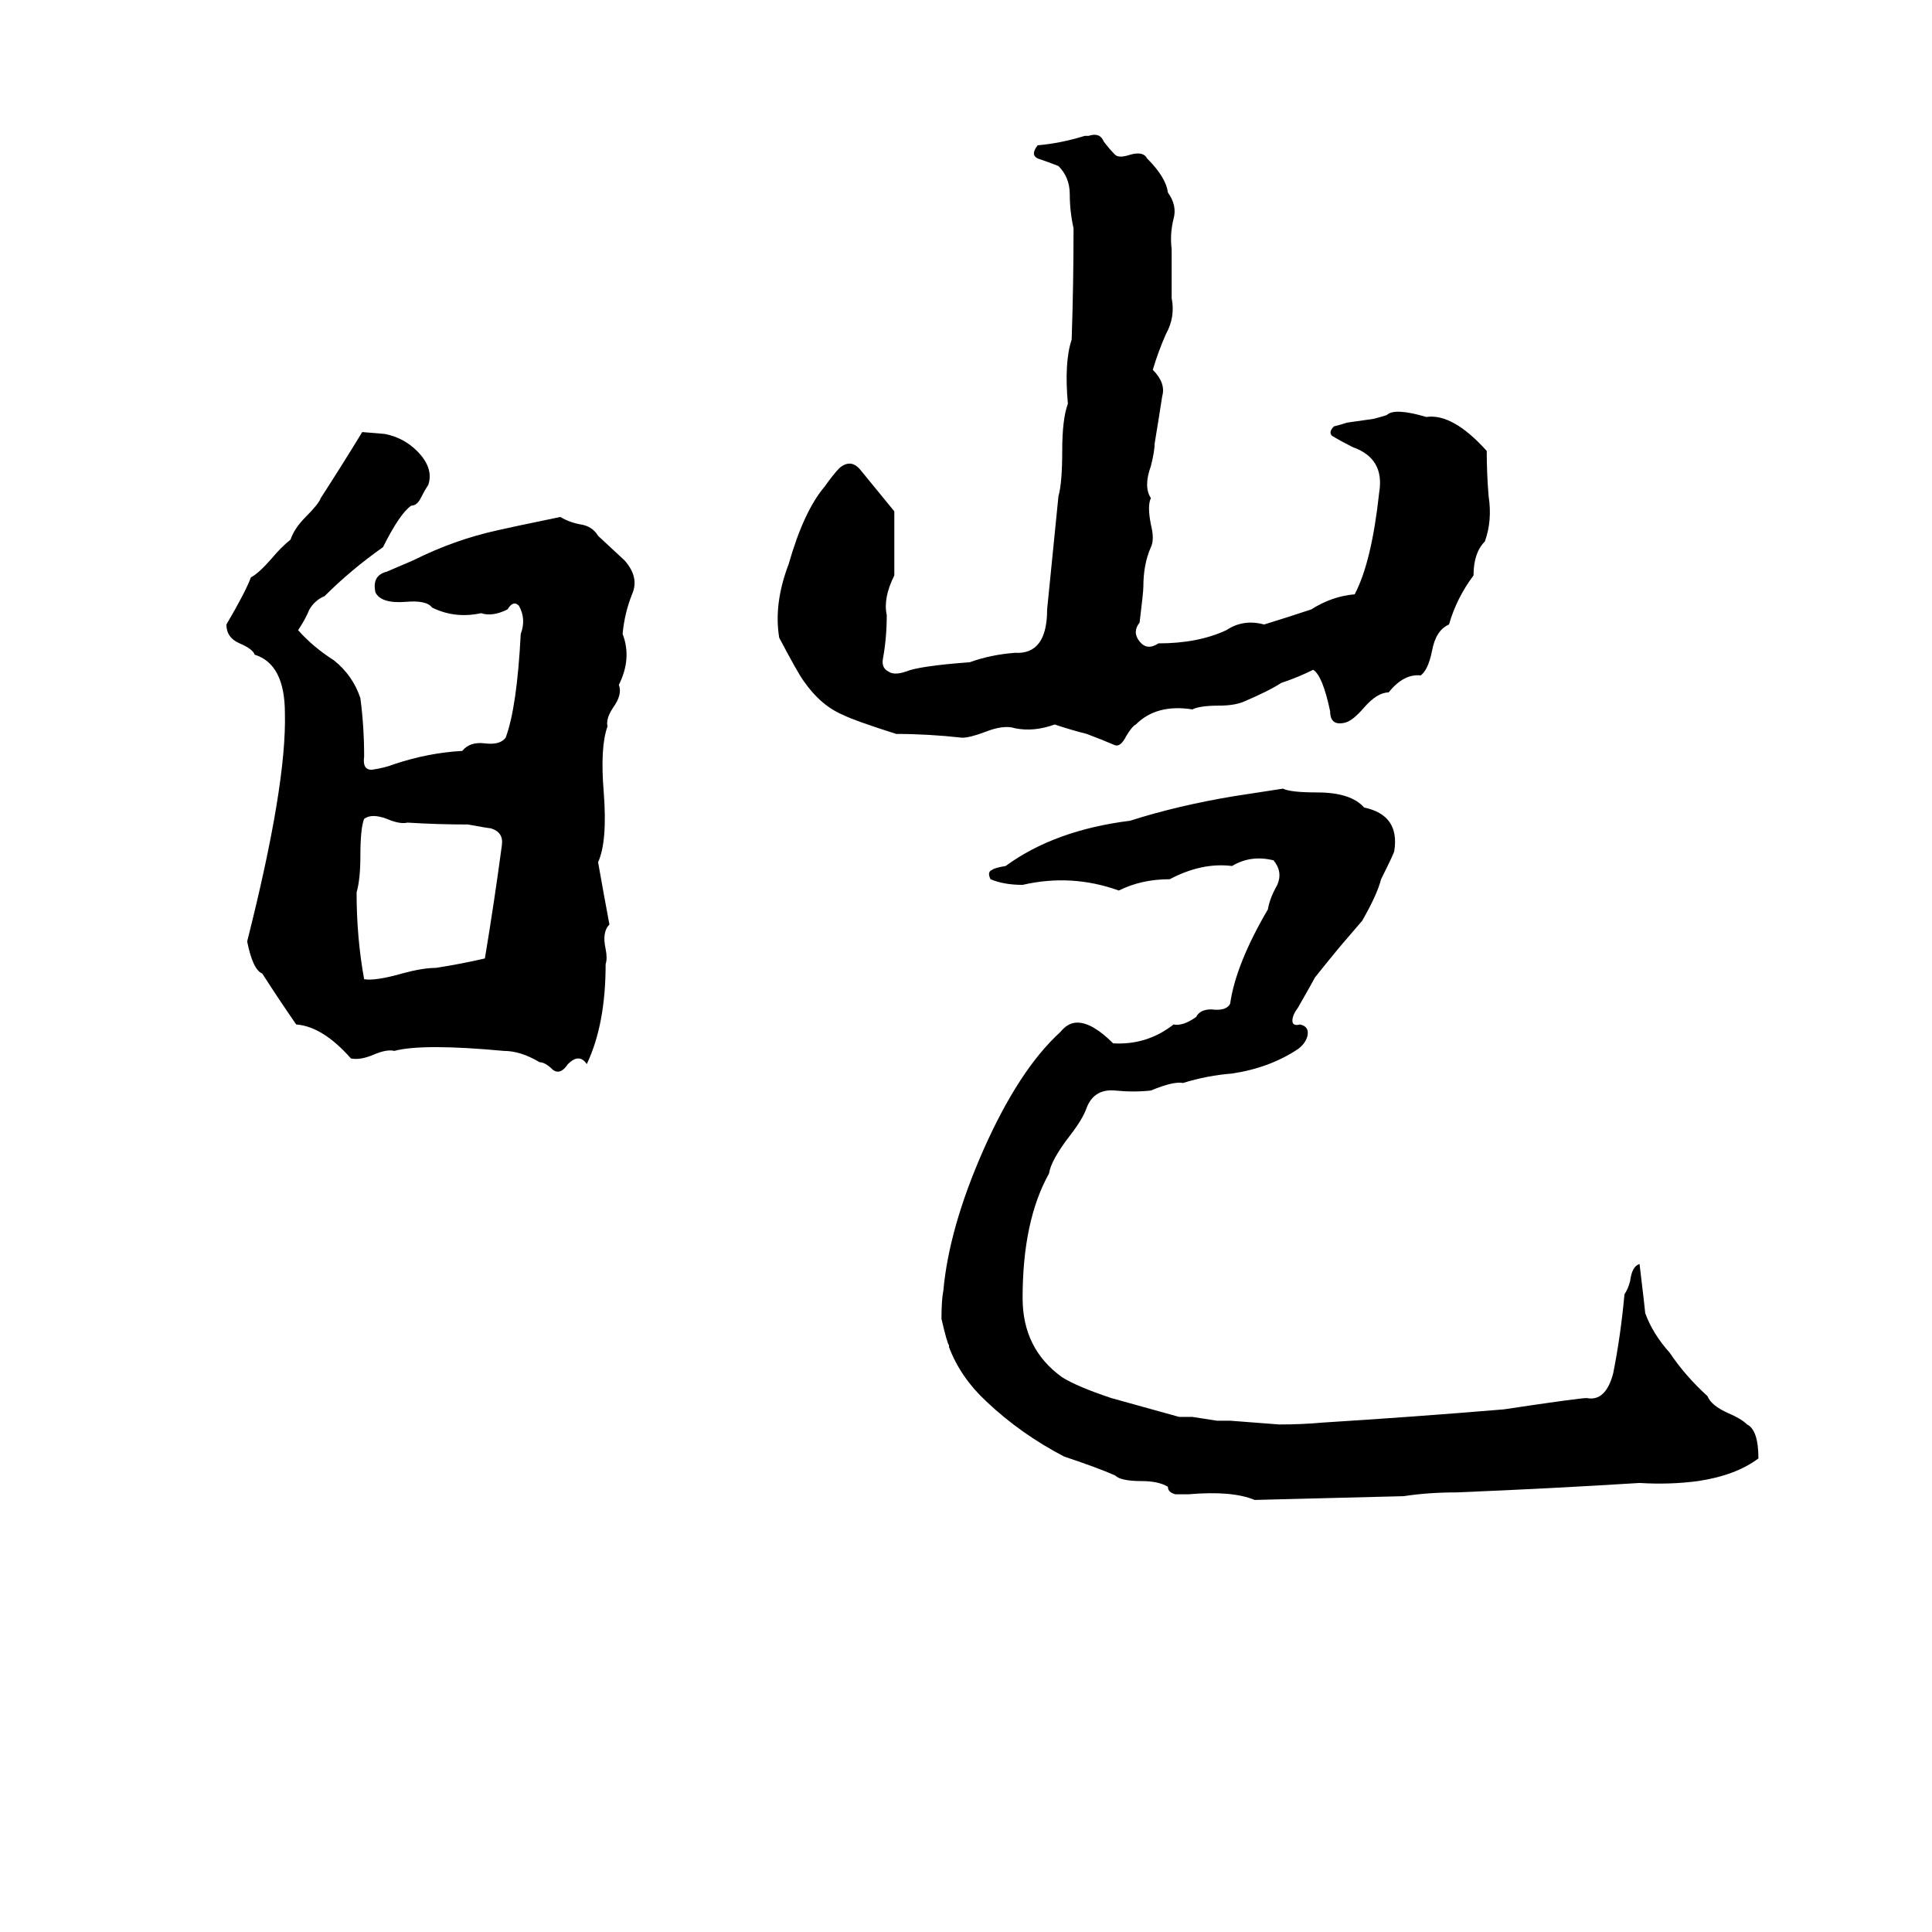 <svg xmlns="http://www.w3.org/2000/svg" viewBox="0 -800 1024 1024">
	<path fill="#000000" d="M575 -728H577Q583 -730 585 -725Q588 -721 591 -718Q593 -716 599 -718Q606 -720 608 -716Q618 -706 619 -698Q624 -691 622 -684Q620 -676 621 -668Q621 -655 621 -642Q623 -632 618 -623Q614 -614 611 -604Q618 -597 616 -590Q614 -577 612 -565Q612 -561 610 -553Q606 -542 610 -536Q608 -532 610 -522Q612 -514 610 -510Q606 -501 606 -489Q606 -486 604 -470Q600 -465 604 -460Q608 -455 614 -459Q635 -459 650 -466Q659 -472 670 -469Q683 -473 695 -477Q706 -484 718 -485Q727 -502 731 -539Q734 -557 717 -563Q711 -566 706 -569Q704 -571 707 -574Q711 -575 714 -576L728 -578Q732 -579 735 -580Q739 -584 756 -579Q770 -581 788 -561Q788 -549 789 -537Q791 -524 787 -513Q781 -507 781 -495Q772 -483 768 -469Q761 -466 759 -455Q757 -445 753 -442Q744 -443 736 -433Q730 -433 723 -425Q717 -418 713 -417Q705 -415 705 -423Q701 -442 696 -445Q688 -441 679 -438Q673 -434 659 -428Q654 -426 646 -426Q636 -426 632 -424Q613 -427 602 -416Q600 -415 597 -410Q594 -404 591 -405Q584 -408 576 -411Q568 -413 559 -416Q548 -412 538 -414Q532 -416 522 -412Q514 -409 510 -409Q492 -411 475 -411Q453 -418 447 -421Q435 -426 426 -439Q423 -443 413 -462Q410 -480 418 -501Q426 -529 437 -542Q442 -549 445 -552Q451 -557 456 -551Q465 -540 474 -529Q474 -512 474 -495Q468 -483 470 -474Q470 -462 468 -451Q467 -446 471 -444Q474 -442 480 -444Q487 -447 514 -449Q525 -453 538 -454Q555 -453 555 -477Q558 -507 561 -537Q563 -544 563 -561Q563 -578 566 -586Q564 -608 568 -620Q569 -649 569 -679Q567 -688 567 -697Q567 -706 561 -712Q556 -714 550 -716Q546 -718 550 -723Q562 -724 575 -728ZM192 -571L204 -570Q214 -568 221 -561Q230 -552 227 -543Q225 -540 223 -536Q221 -532 218 -532Q212 -528 203 -510Q186 -498 172 -484Q167 -482 164 -477Q162 -472 158 -466Q166 -457 177 -450Q187 -442 191 -430Q193 -415 193 -399Q192 -392 197 -392Q204 -393 209 -395Q227 -401 245 -402Q249 -407 257 -406Q265 -405 268 -409Q274 -425 276 -464Q279 -472 275 -479Q272 -482 269 -477Q261 -473 255 -475Q241 -472 229 -478Q226 -482 215 -481Q202 -480 199 -486Q197 -495 205 -497Q212 -500 219 -503Q241 -514 264 -519Q268 -520 297 -526Q302 -523 308 -522Q314 -521 317 -516L331 -503Q339 -494 335 -485Q331 -475 330 -464Q335 -451 328 -437Q330 -432 325 -425Q321 -419 322 -415Q318 -404 320 -380Q322 -354 317 -343Q320 -326 323 -310Q319 -306 321 -297Q322 -292 321 -289Q321 -257 311 -236Q307 -242 301 -236Q297 -230 293 -233Q289 -237 286 -237Q276 -243 267 -243Q224 -247 209 -243Q205 -244 198 -241Q191 -238 186 -239Q171 -256 157 -257Q148 -270 139 -284Q134 -286 131 -301Q152 -384 151 -422Q151 -448 135 -453Q134 -456 127 -459Q120 -462 120 -469Q130 -486 133 -494Q137 -496 144 -504Q149 -510 154 -514Q156 -520 162 -526Q169 -533 170 -536Q181 -553 192 -571ZM680 -382Q684 -380 698 -380Q716 -380 723 -372Q742 -368 739 -349Q739 -348 732 -334Q730 -326 722 -312Q716 -305 710 -298Q705 -292 697 -282Q696 -280 688 -266Q685 -262 685 -259Q685 -256 689 -257Q694 -256 693 -251Q692 -247 688 -244Q673 -234 653 -231Q640 -230 627 -226Q622 -227 610 -222Q601 -221 591 -222Q580 -223 576 -213Q574 -207 567 -198Q557 -185 556 -178Q542 -153 542 -112Q542 -85 563 -70Q571 -65 589 -59Q607 -54 625 -49Q629 -49 632 -49L645 -47Q649 -47 652 -47Q665 -46 678 -45Q690 -45 701 -46Q749 -49 797 -53Q837 -59 841 -59Q851 -57 855 -72Q859 -92 861 -114Q863 -117 864 -121Q865 -129 869 -130Q872 -105 872 -104Q876 -93 885 -83Q893 -71 905 -60Q907 -55 916 -51Q923 -48 926 -45Q932 -42 932 -27Q920 -18 900 -15Q885 -13 869 -14Q821 -11 772 -9Q757 -9 744 -7L665 -5Q653 -10 630 -8Q627 -8 623 -8Q619 -9 619 -12Q614 -15 605 -15Q594 -15 591 -18Q582 -22 564 -28Q541 -40 523 -57Q509 -70 503 -86V-87Q502 -88 499 -101Q499 -111 500 -116Q503 -149 521 -190Q540 -233 562 -253Q566 -258 571 -258Q579 -258 590 -247Q608 -246 622 -257Q627 -256 634 -261Q636 -265 642 -265Q650 -264 652 -268Q655 -289 672 -318Q673 -324 677 -331Q680 -338 675 -344Q663 -347 653 -341Q637 -343 620 -334Q605 -334 593 -328Q568 -337 542 -331Q532 -331 525 -334Q523 -338 526 -339Q527 -340 533 -341Q559 -360 599 -365Q624 -373 654 -378Q667 -380 680 -382ZM193 -366Q191 -361 191 -346Q191 -334 189 -327Q189 -303 193 -281Q199 -280 213 -284Q224 -287 231 -287Q244 -289 257 -292Q262 -322 266 -352Q267 -359 260 -361Q259 -361 248 -363Q232 -363 216 -364Q212 -363 205 -366Q197 -369 193 -366Z"/>
</svg>